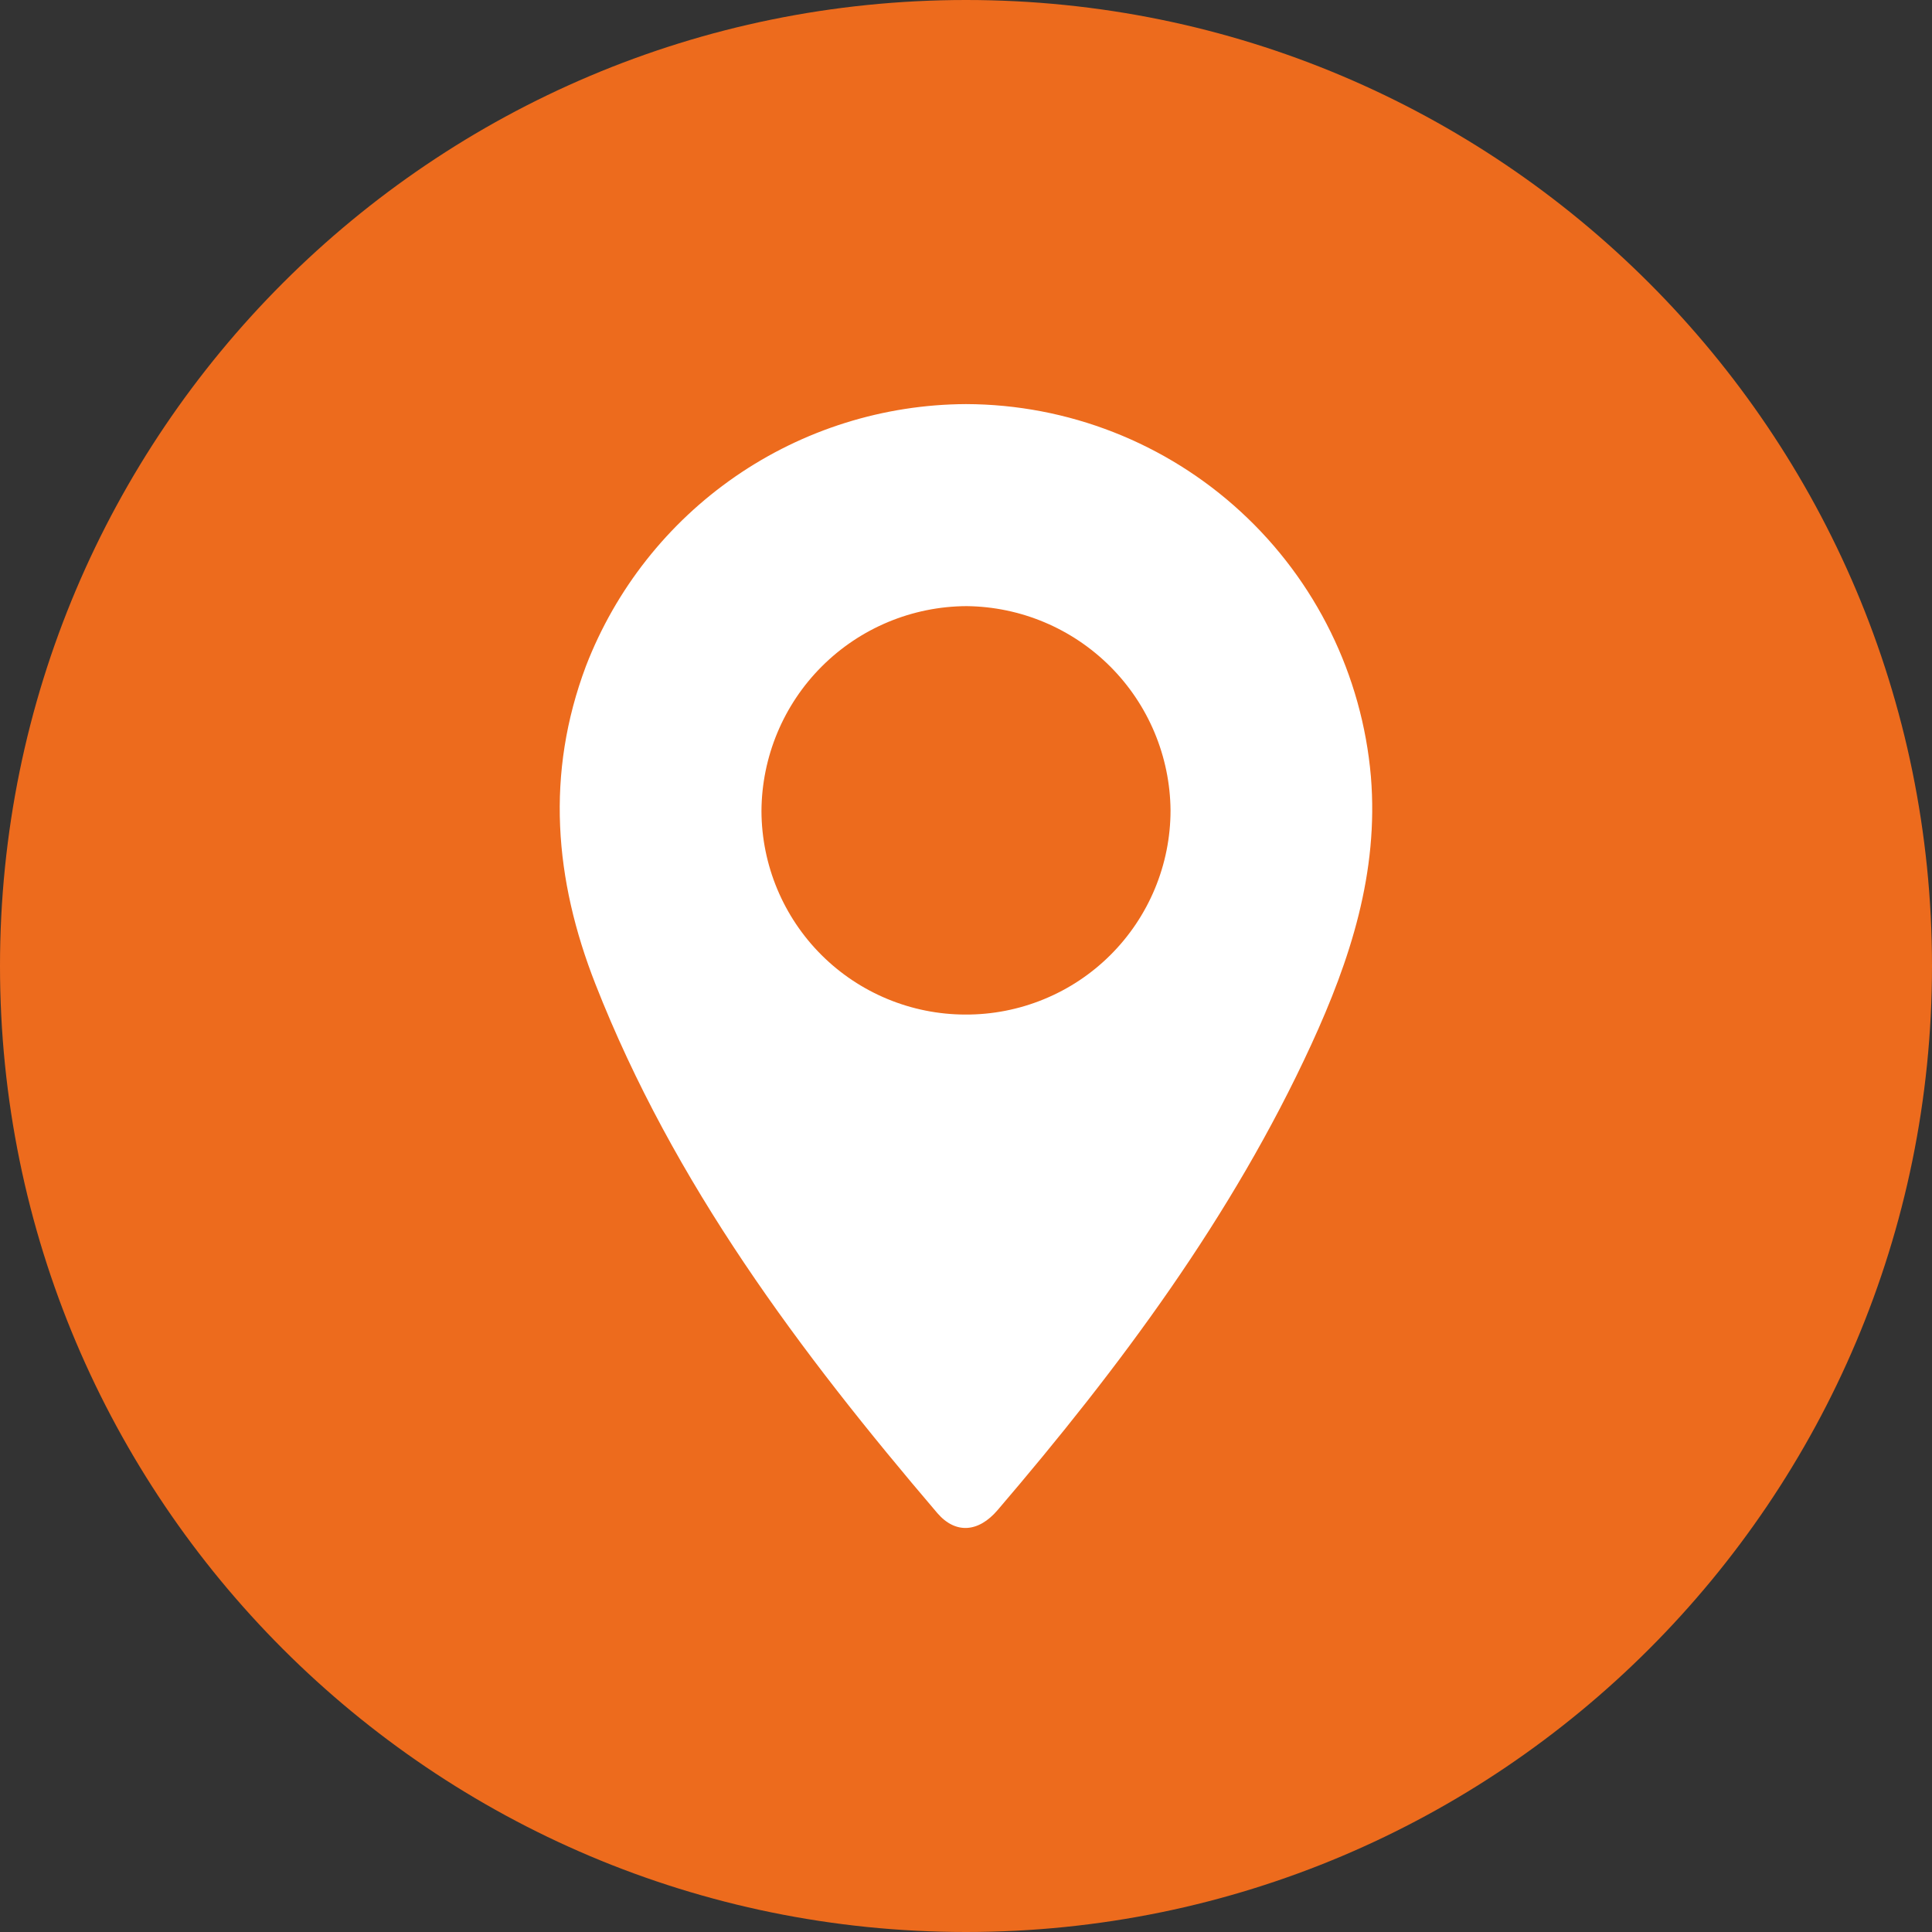 <svg width="45" height="45" viewBox="0 0 45 45" fill="none" xmlns="http://www.w3.org/2000/svg">
<rect x="0" y="0" width="45" height="45" fill="#333333" stroke="none"/>
<g clip-path="url(#clip0_250_551)">
<path d="M22.5 45C34.926 45 45 34.926 45 22.5C45 10.074 34.926 0 22.5 0C10.074 0 0 10.074 0 22.5C0 34.926 10.074 45 22.5 45Z" fill="#ED6B1D"/>
<path d="M22.5 9.412C24.872 9.419 27.155 10.313 28.9 11.919C30.646 13.525 31.727 15.726 31.931 18.088C32.115 20.324 31.449 22.359 30.541 24.333C28.696 28.341 26.084 31.845 23.236 35.173C22.791 35.694 22.257 35.735 21.834 35.245C18.63 31.489 15.692 27.57 13.869 22.922C12.912 20.484 12.705 18.023 13.649 15.511C14.34 13.723 15.554 12.184 17.133 11.095C18.712 10.007 20.582 9.421 22.5 9.412ZM22.484 23.631C23.11 23.634 23.731 23.513 24.311 23.275C24.891 23.038 25.418 22.688 25.862 22.246C26.306 21.804 26.659 21.278 26.899 20.7C27.14 20.121 27.264 19.501 27.264 18.874C27.253 17.617 26.749 16.415 25.861 15.526C24.973 14.637 23.771 14.131 22.515 14.118C21.249 14.123 20.037 14.628 19.142 15.522C18.247 16.416 17.742 17.628 17.736 18.893C17.741 20.15 18.243 21.354 19.132 22.242C20.022 23.13 21.227 23.629 22.484 23.631Z" fill="white"/>
</g>
<defs>
<clipPath id="clip0_250_551">
<rect width="45" height="45" fill="white"/>
</clipPath>
</defs>
</svg>
